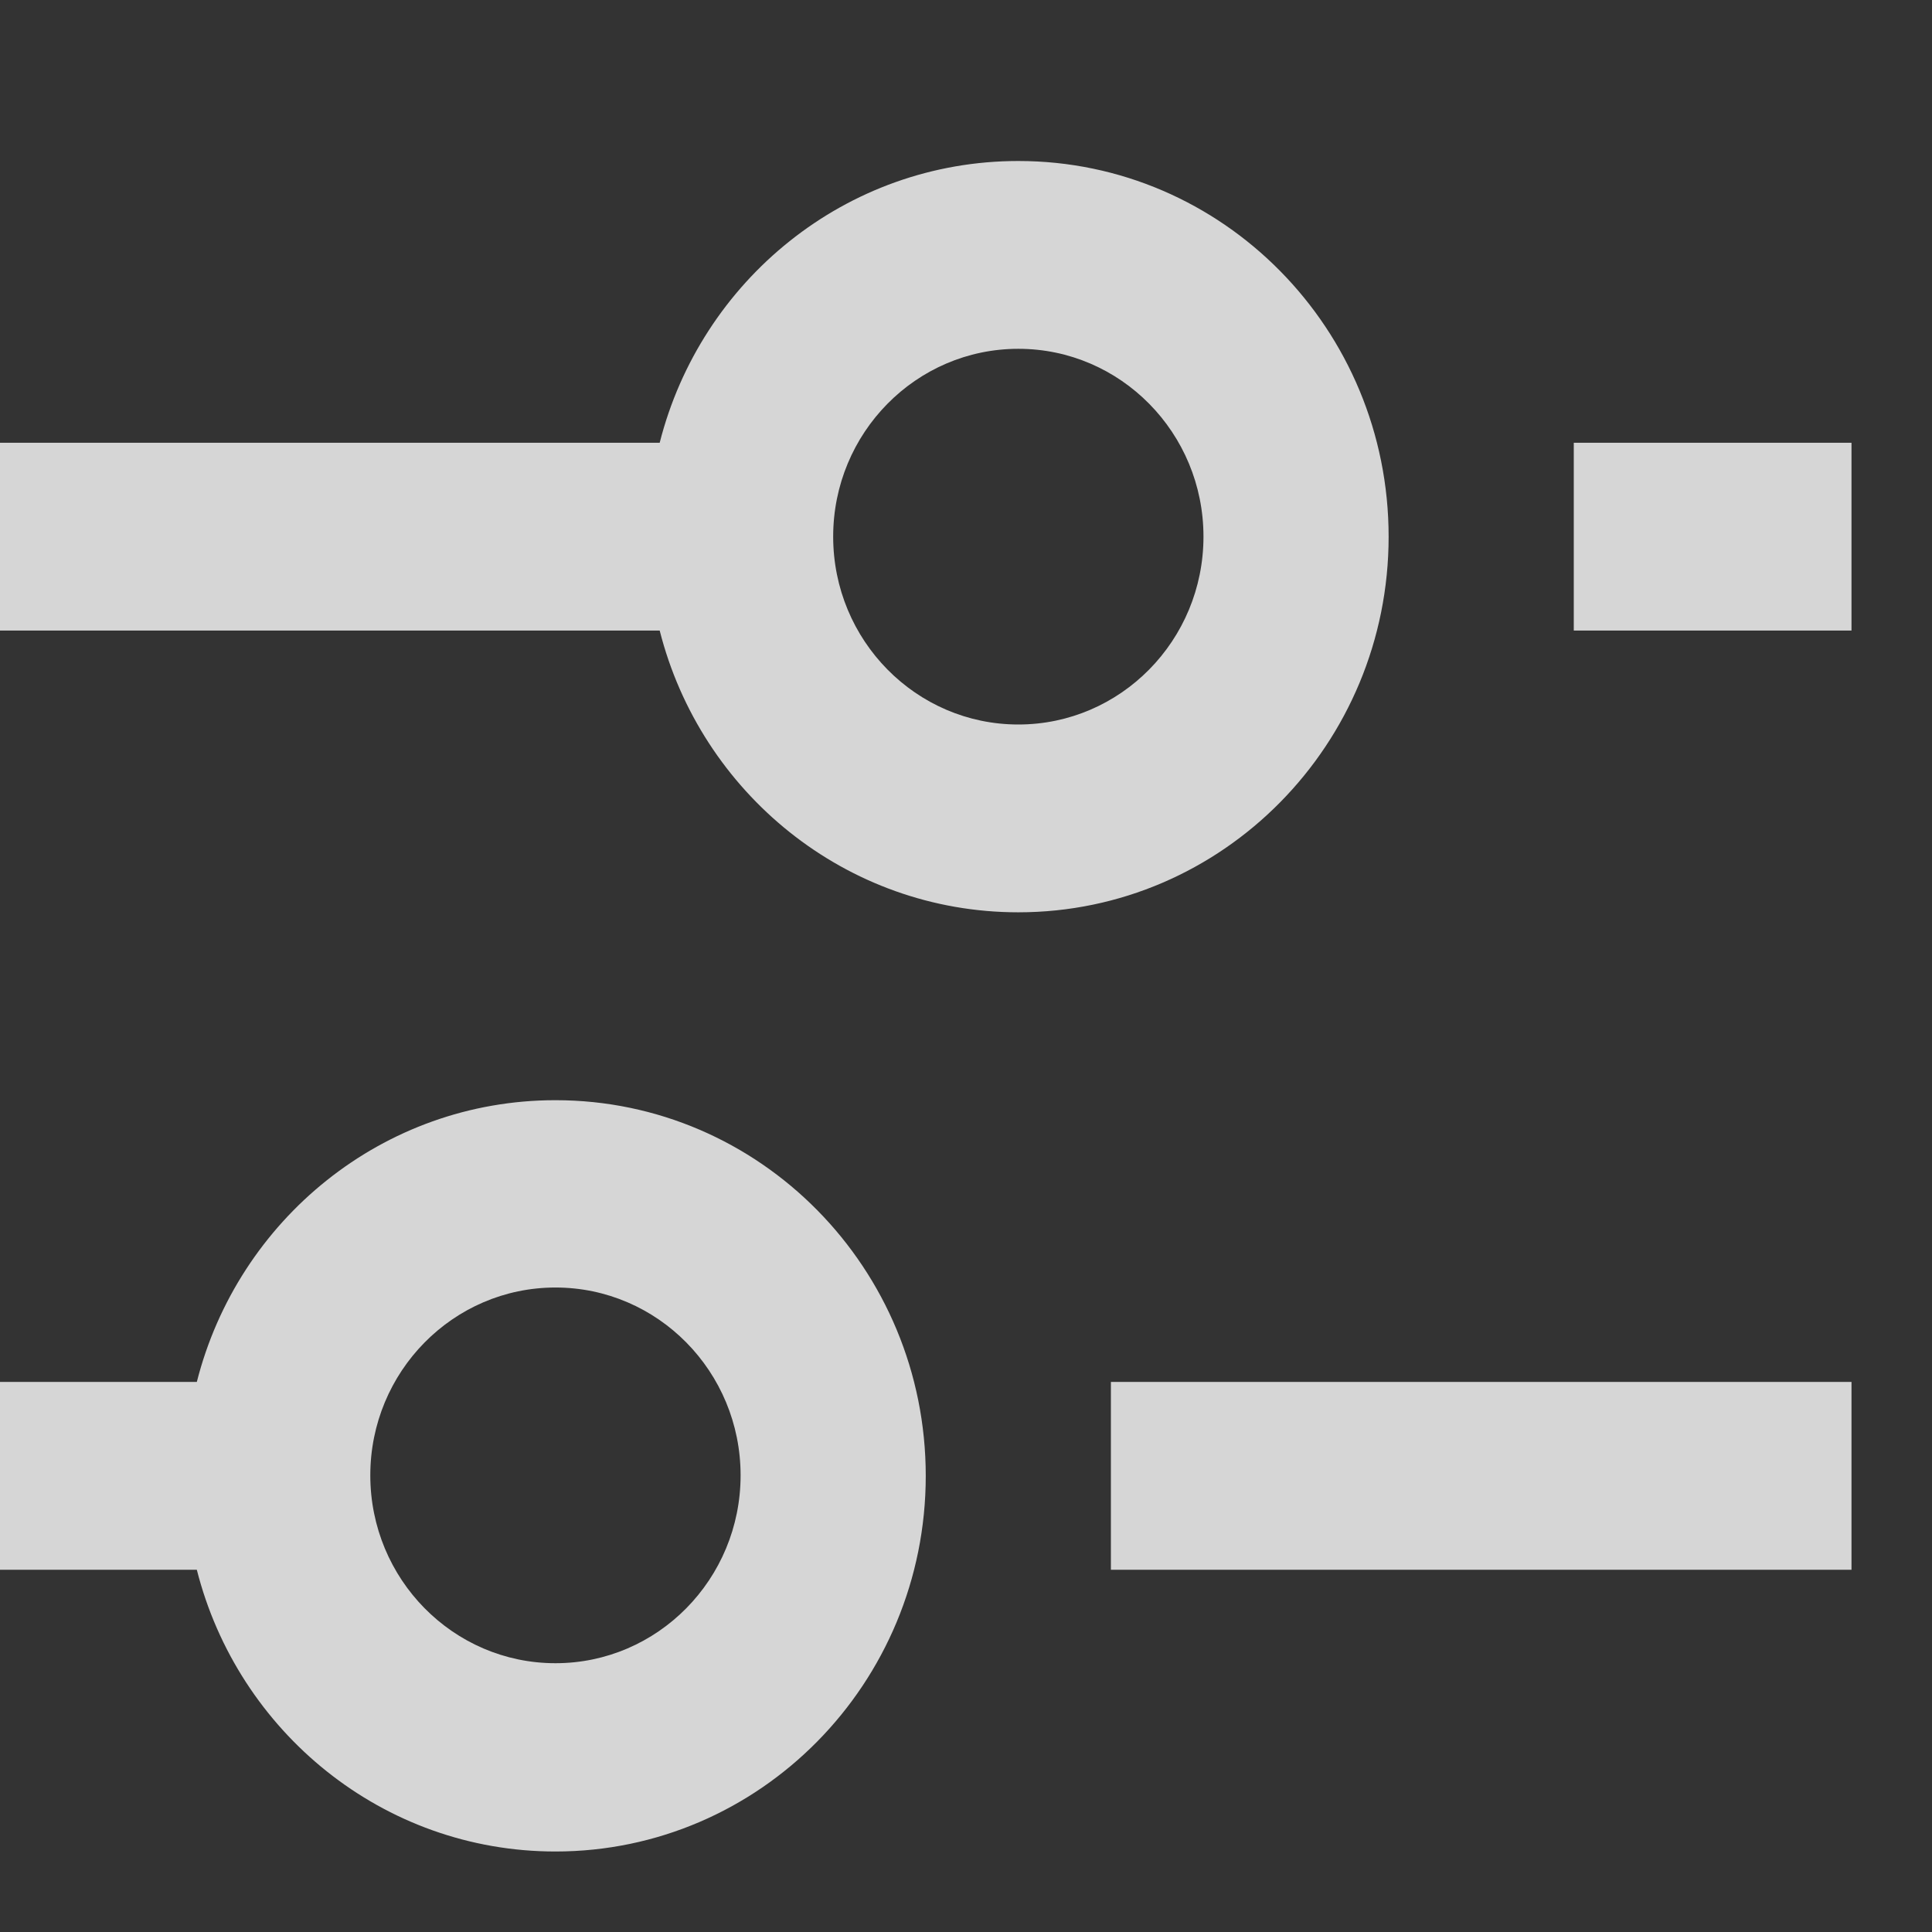<svg width="24" height="24" viewBox="0 0 24 24" fill="none" xmlns="http://www.w3.org/2000/svg">
<rect x="0" y="0" width="24" height="24" fill="#333333" stroke="none"/>
<path fill-rule="evenodd" clip-rule="evenodd" d="M12.65 11.333C10.506 11.333 8.705 9.846 8.195 7.833H0V5.5H8.195C8.705 3.487 10.506 2 12.65 2C15.19 2 17.25 4.089 17.25 6.667C17.25 9.244 15.19 11.333 12.65 11.333ZM19.55 7.833V5.5H23V7.833H19.55ZM6.9 23C4.756 23 2.955 21.513 2.445 19.5H0V17.167H2.445C2.955 15.154 4.756 13.667 6.9 13.667C9.44 13.667 11.5 15.756 11.5 18.334C11.5 20.911 9.44 23 6.9 23ZM13.8 17.167V19.5H23V17.167H13.8ZM9.2 18.327C9.2 19.616 8.17 20.661 6.9 20.661C5.63 20.661 4.6 19.616 4.6 18.327C4.6 17.039 5.63 15.994 6.9 15.994C8.17 15.994 9.2 17.039 9.2 18.327ZM14.95 6.666C14.95 7.955 13.92 9 12.65 9C11.38 9 10.35 7.955 10.35 6.666C10.35 5.378 11.38 4.333 12.65 4.333C13.92 4.333 14.95 5.378 14.95 6.666Z" fill="white" fill-opacity="0.8"/>
</svg>
